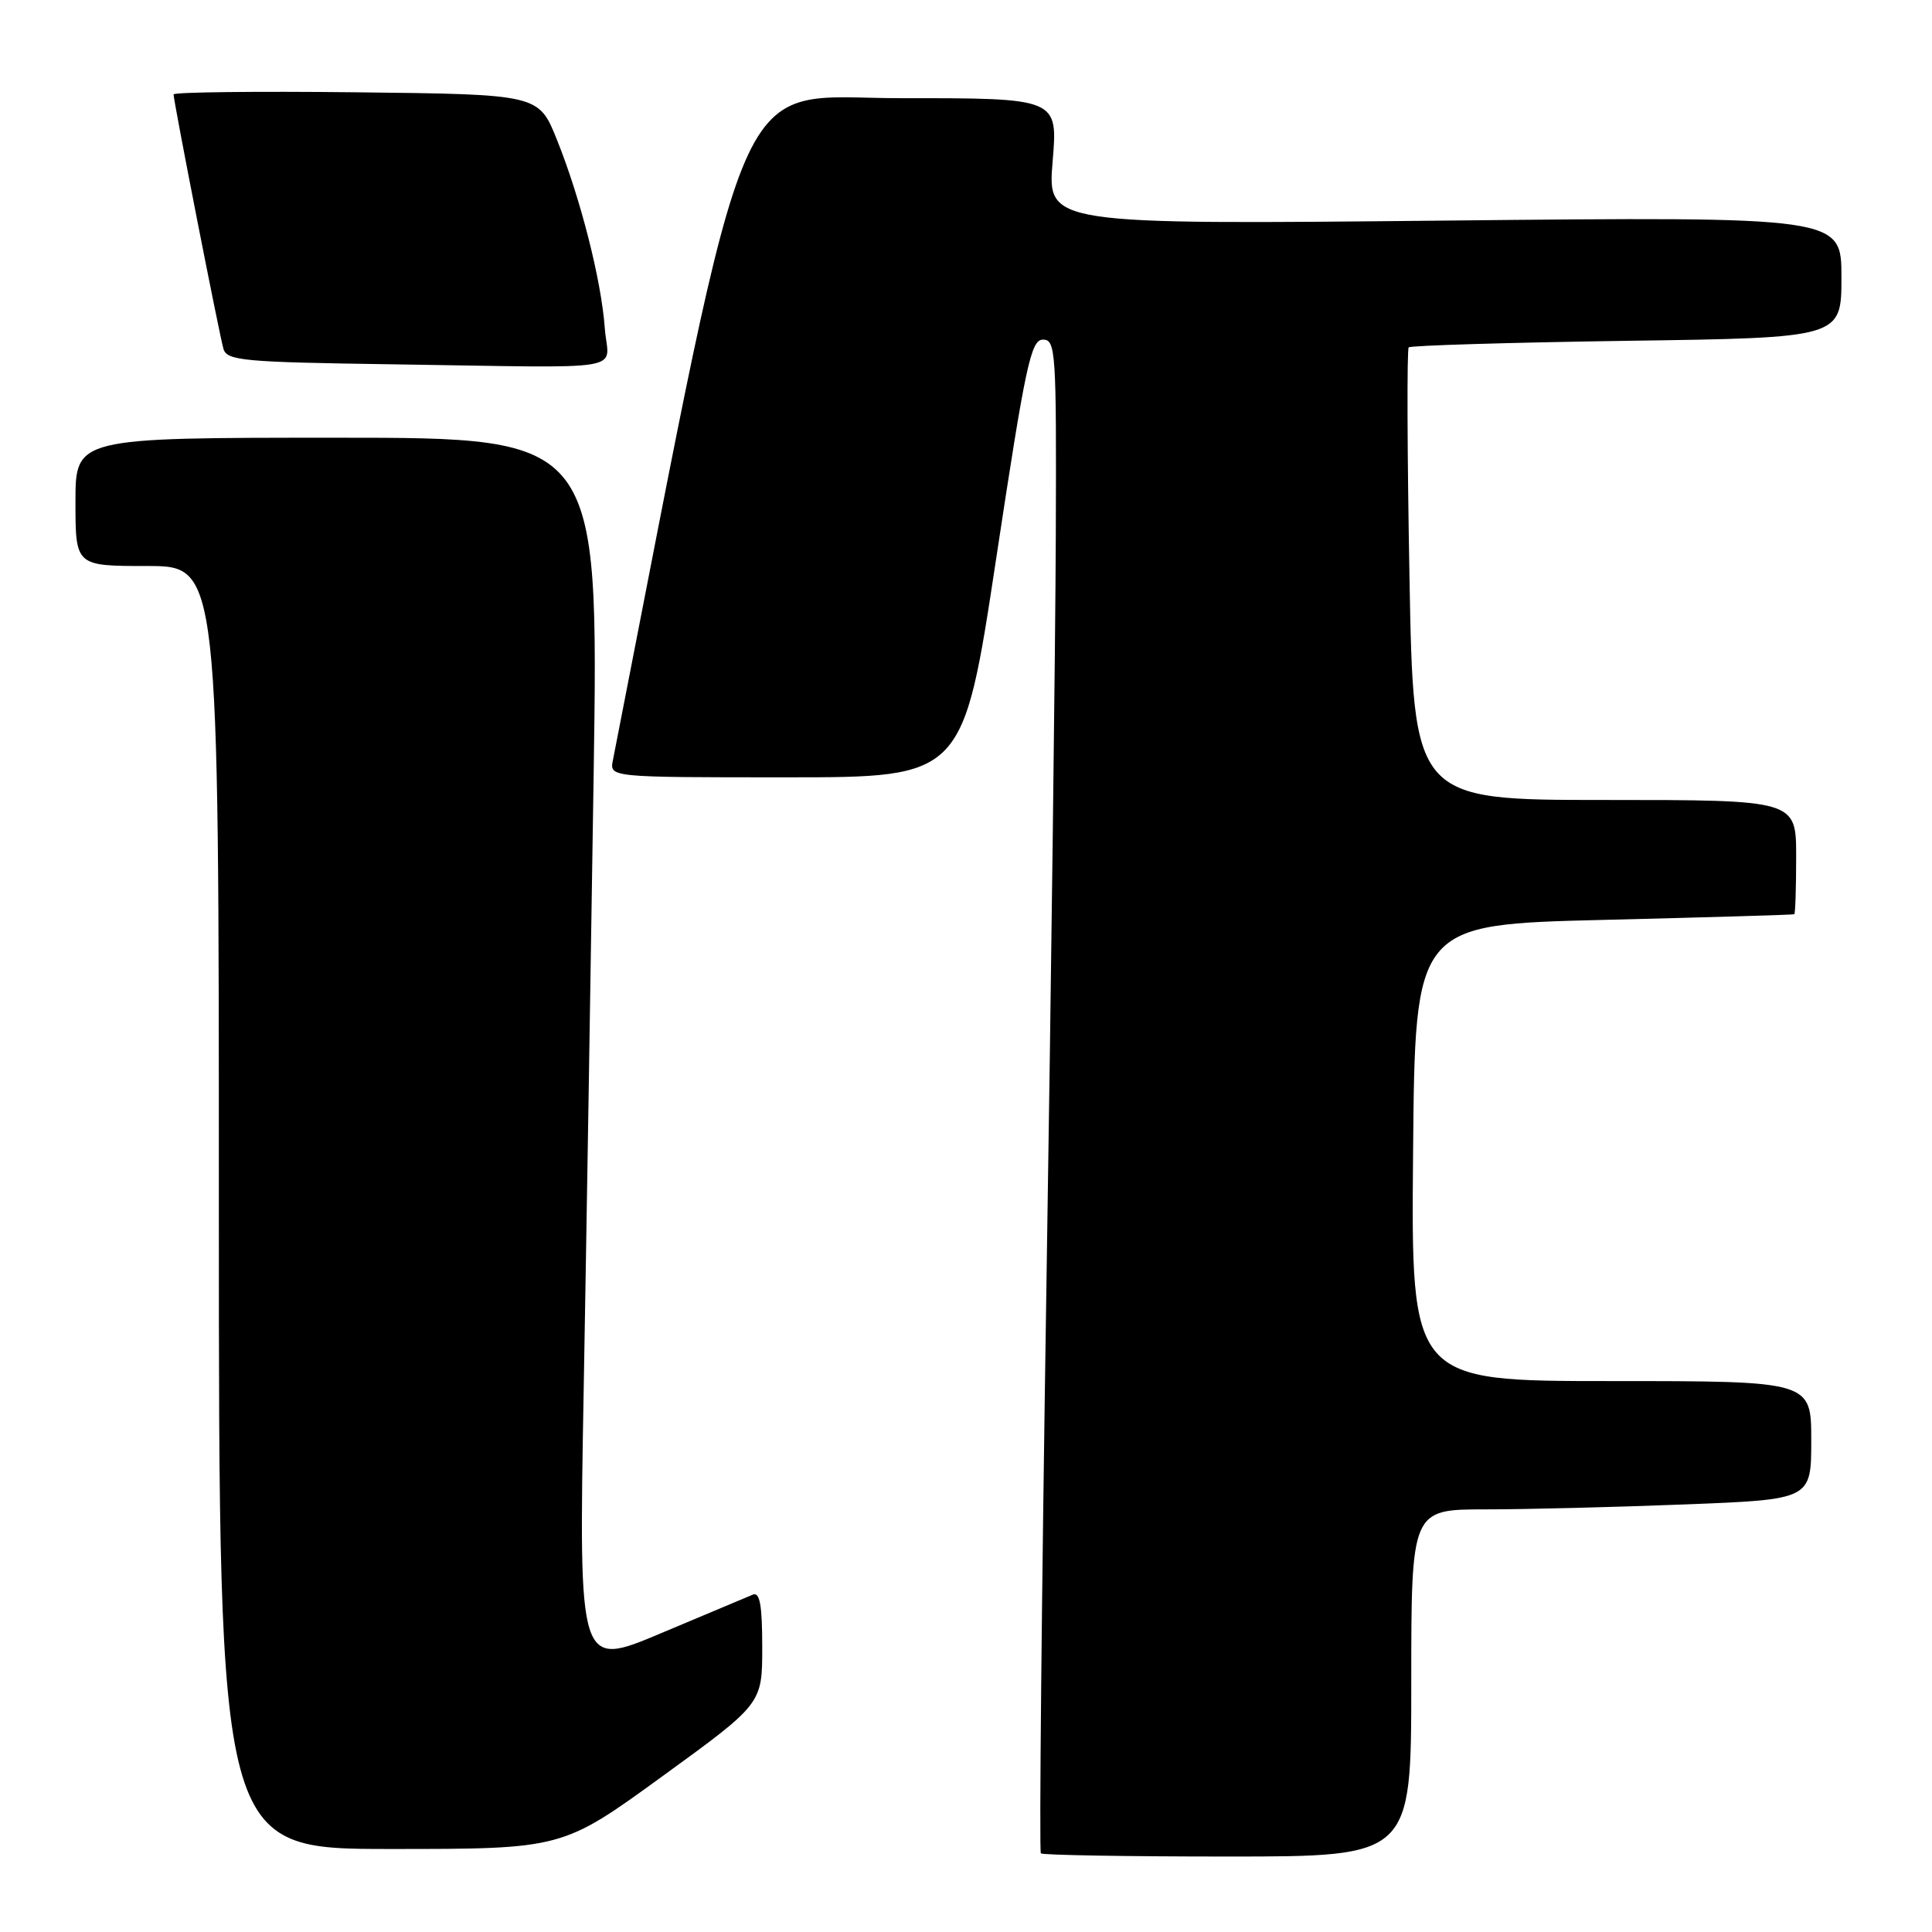 <?xml version="1.0" encoding="UTF-8" standalone="no"?>
<!DOCTYPE svg PUBLIC "-//W3C//DTD SVG 1.1//EN" "http://www.w3.org/Graphics/SVG/1.1/DTD/svg11.dtd" >
<svg xmlns="http://www.w3.org/2000/svg" xmlns:xlink="http://www.w3.org/1999/xlink" version="1.1" viewBox="0 0 256 256">
 <g >
 <path fill="currentColor"
d=" M 187.00 223.00 C 187.00 200.00 187.00 200.00 196.84 200.00 C 202.25 200.00 214.18 199.70 223.34 199.34 C 240.00 198.69 240.00 198.69 240.00 190.84 C 240.00 183.00 240.00 183.00 213.49 183.00 C 186.97 183.00 186.97 183.00 187.24 152.75 C 187.50 122.50 187.50 122.50 212.50 121.89 C 226.25 121.55 237.61 121.22 237.75 121.14 C 237.89 121.06 238.00 117.62 238.00 113.50 C 238.00 106.00 238.00 106.00 212.64 106.00 C 187.29 106.00 187.29 106.00 186.76 76.25 C 186.46 59.89 186.42 46.29 186.66 46.03 C 186.90 45.78 199.90 45.39 215.55 45.16 C 244.00 44.76 244.00 44.76 244.00 36.73 C 244.00 28.70 244.00 28.70 191.39 29.23 C 138.78 29.76 138.78 29.76 139.48 21.38 C 140.18 13.00 140.18 13.00 119.34 13.01 C 96.71 13.01 99.75 6.02 81.21 100.75 C 80.77 103.00 80.77 103.00 104.19 103.00 C 127.61 103.00 127.61 103.00 132.00 74.00 C 135.89 48.33 136.60 45.00 138.20 45.00 C 139.89 45.00 139.99 46.56 139.90 70.75 C 139.85 84.91 139.29 129.95 138.65 170.83 C 138.02 211.72 137.69 245.36 137.92 245.58 C 138.15 245.81 149.28 246.00 162.67 246.00 C 187.00 246.00 187.00 246.00 187.00 223.00 Z  M 87.75 235.38 C 101.00 225.76 101.00 225.76 101.00 218.27 C 101.00 212.68 100.68 210.91 99.75 211.30 C 99.06 211.58 93.59 213.88 87.59 216.41 C 76.68 221.01 76.68 221.01 77.34 184.26 C 77.70 164.04 78.29 127.36 78.66 102.75 C 79.33 58.00 79.33 58.00 44.66 58.00 C 10.00 58.00 10.00 58.00 10.00 66.50 C 10.00 75.00 10.00 75.00 19.50 75.00 C 29.00 75.00 29.00 75.00 29.00 160.00 C 29.00 245.00 29.00 245.00 51.75 245.00 C 74.51 245.00 74.51 245.00 87.75 235.38 Z  M 80.14 43.50 C 79.69 37.18 76.92 26.27 73.79 18.50 C 71.38 12.50 71.38 12.50 47.19 12.23 C 33.89 12.08 23.00 12.21 23.00 12.51 C 23.00 13.44 29.07 44.40 29.61 46.23 C 30.07 47.79 32.27 47.99 51.81 48.27 C 84.28 48.74 80.56 49.37 80.14 43.50 Z "/>
</g>
</svg>